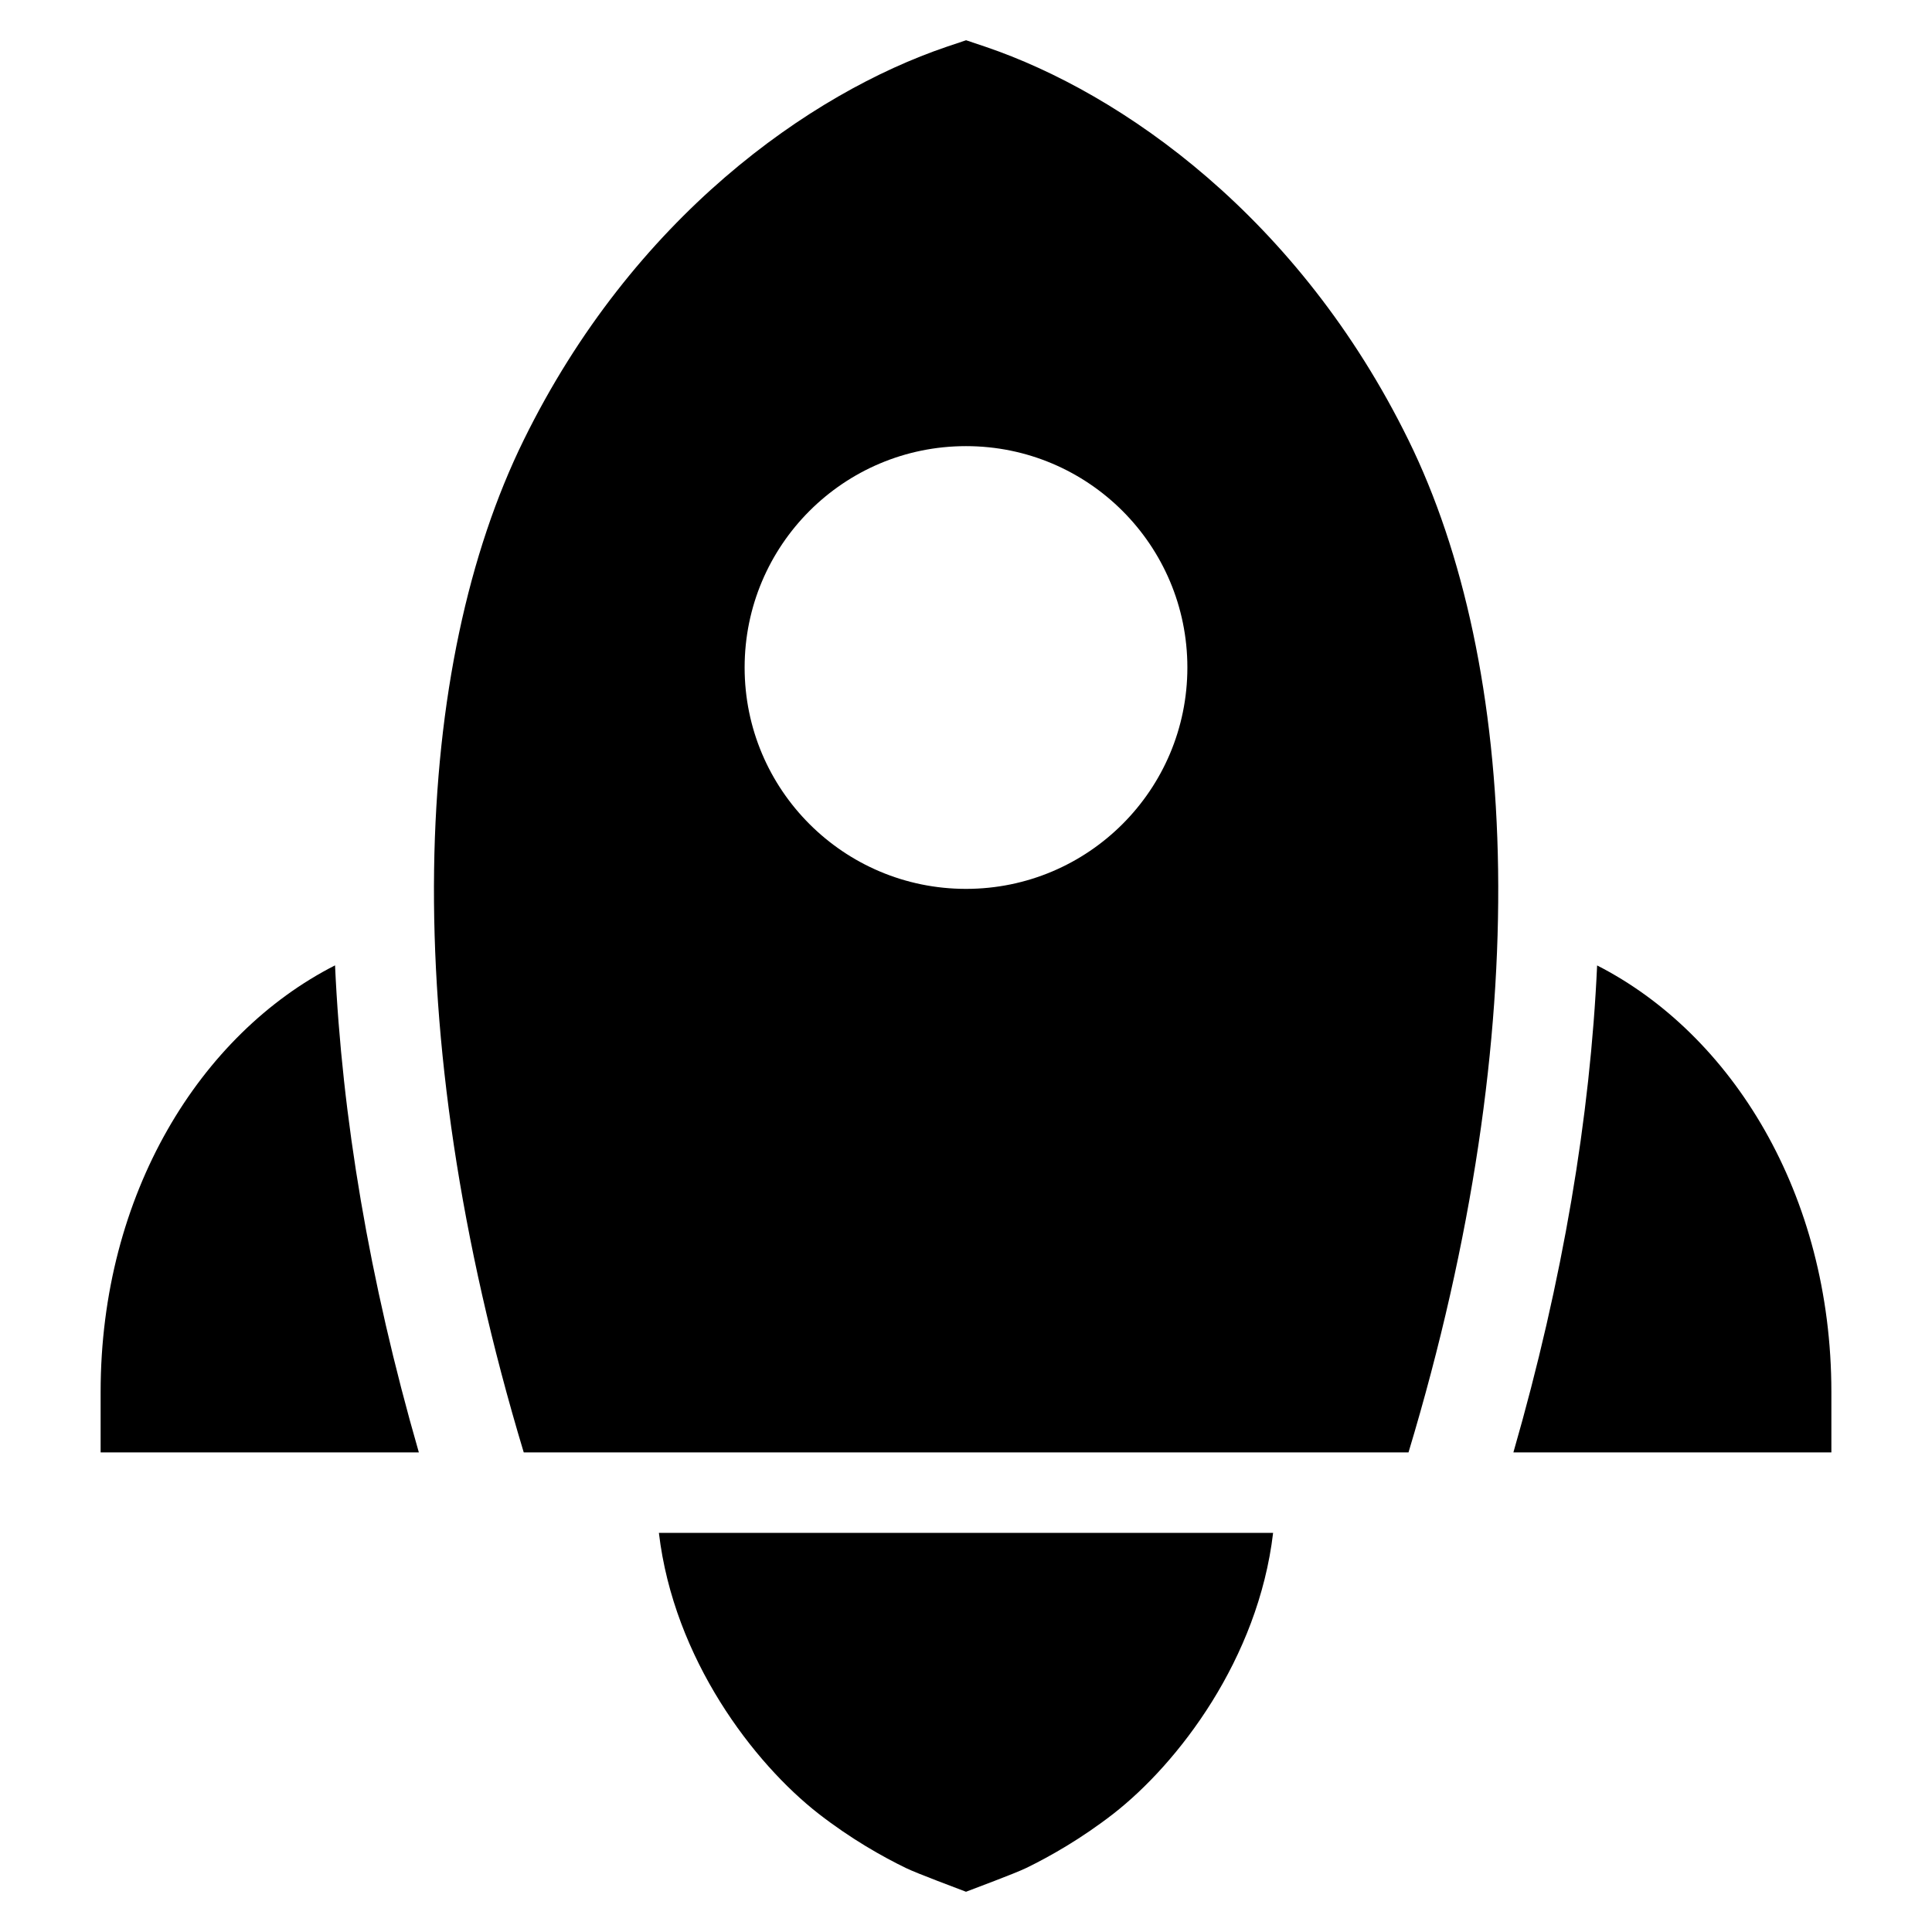 <svg width="24" height="24" viewBox="0 0 24 24" xmlns="http://www.w3.org/2000/svg">
    <path fill-rule="evenodd" clip-rule="evenodd" d="M12.242 0.581L12.001 0.5L11.76 0.581C10.06 1.158 7.863 2.702 6.505 5.468C5.139 8.249 4.904 12.726 6.506 18.042H17.497C19.099 12.726 18.863 8.249 17.497 5.468C16.139 2.702 13.942 1.158 12.242 0.581ZM12 11.042C10.481 11.042 9.25 9.811 9.25 8.292C9.25 6.773 10.481 5.542 12 5.542C13.519 5.542 14.75 6.773 14.75 8.292C14.75 9.811 13.519 11.042 12 11.042Z"/>
    <path d="M15.815 19.042C15.63 20.61 14.635 21.904 13.831 22.531C13.428 22.844 13.039 23.063 12.75 23.204C12.604 23.275 12.088 23.465 12 23.5C11.912 23.465 11.396 23.275 11.251 23.204C10.961 23.063 10.572 22.844 10.169 22.531C9.365 21.904 8.37 20.61 8.185 19.042H15.815Z"/>
    <path d="M18.8 18.042H22.75V17.292C22.75 14.832 21.511 12.846 19.84 11.993C19.755 13.864 19.417 15.9 18.8 18.042Z"/>
    <path d="M4.162 11.992C2.489 12.844 1.25 14.831 1.25 17.292V18.042H5.203C4.585 15.9 4.247 13.863 4.162 11.992Z"/>
</svg>
